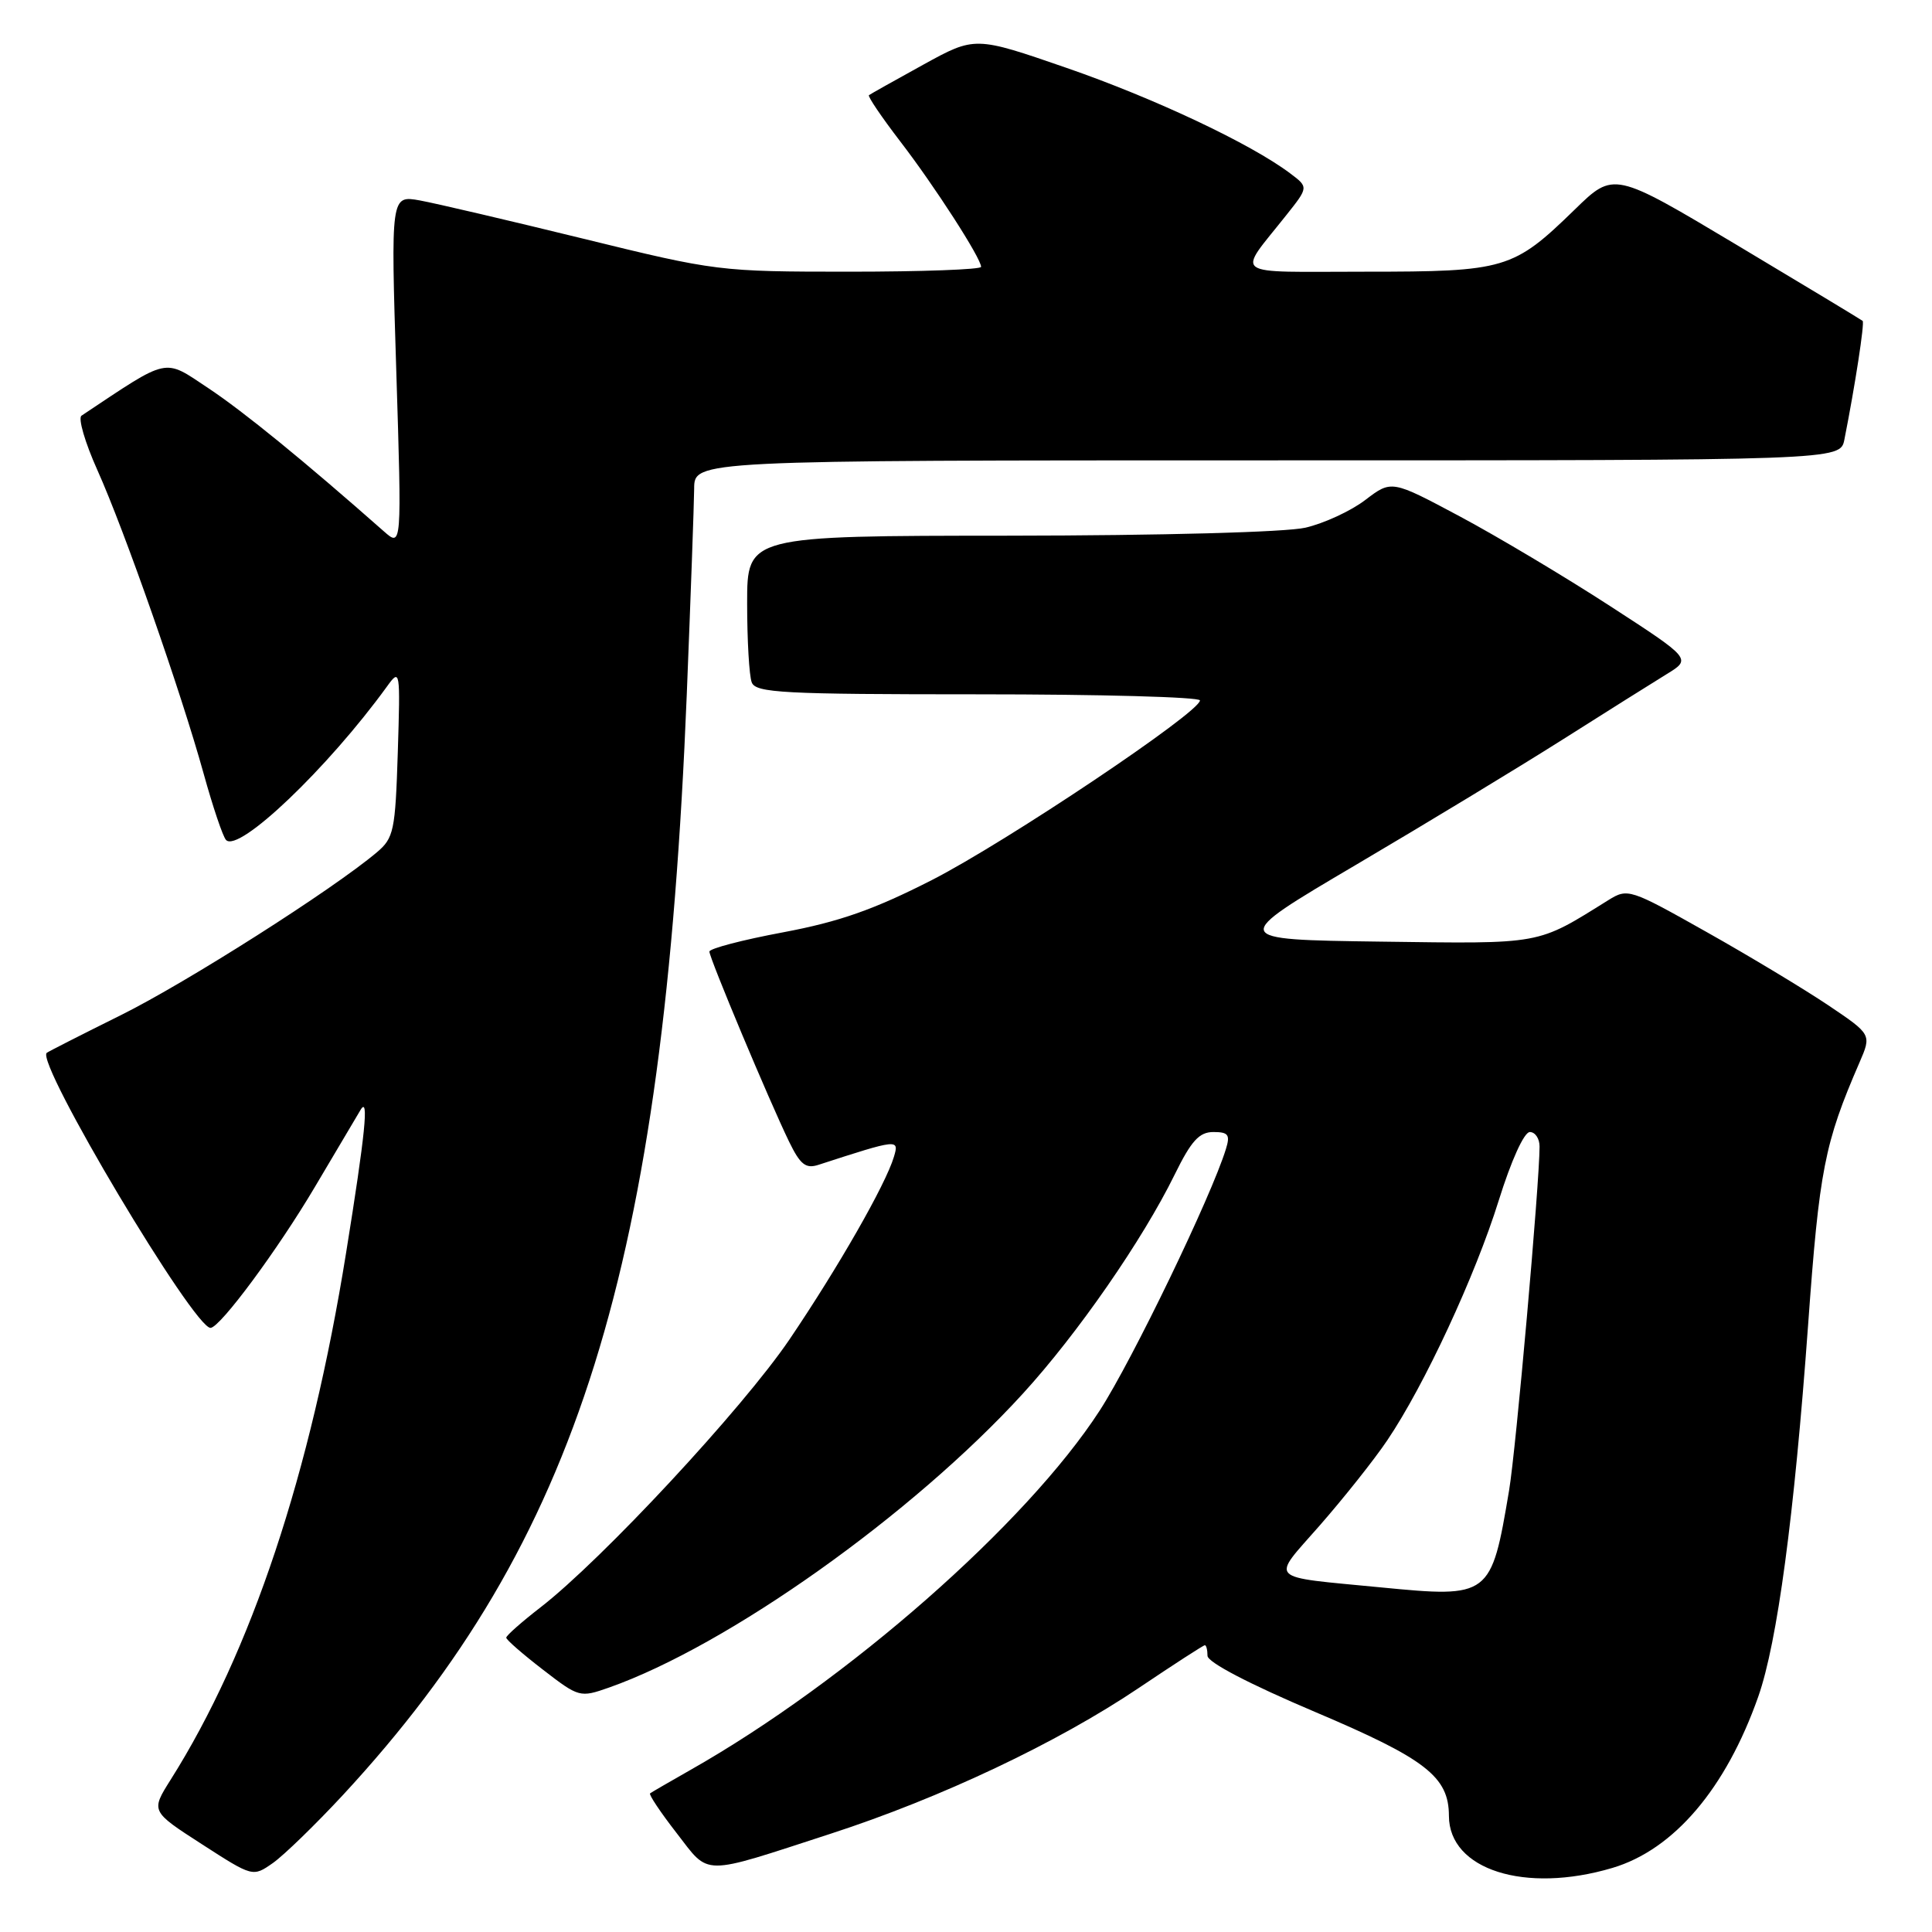 <?xml version="1.0" encoding="UTF-8" standalone="no"?>
<!DOCTYPE svg PUBLIC "-//W3C//DTD SVG 1.1//EN" "http://www.w3.org/Graphics/SVG/1.1/DTD/svg11.dtd" >
<svg xmlns="http://www.w3.org/2000/svg" xmlns:xlink="http://www.w3.org/1999/xlink" version="1.1" viewBox="0 0 256 256">
 <g >
 <path fill="currentColor"
d=" M 45.45 237.84 C 76.65 204.13 87.93 168.03 91.00 92.04 C 91.52 79.09 91.96 66.81 91.98 64.75 C 92.00 61.00 92.00 61.00 167.92 61.00 C 243.84 61.00 243.84 61.00 244.39 58.25 C 245.81 51.09 247.09 42.76 246.81 42.52 C 246.64 42.37 239.15 37.85 230.17 32.48 C 213.84 22.72 213.84 22.72 208.67 27.76 C 200.51 35.70 199.49 36.00 180.93 36.00 C 162.74 36.00 163.87 36.81 170.44 28.51 C 173.39 24.80 173.39 24.80 170.95 22.97 C 165.78 19.07 152.99 13.03 141.34 9.00 C 129.19 4.80 129.19 4.80 122.34 8.57 C 118.58 10.64 115.34 12.46 115.14 12.61 C 114.95 12.76 116.80 15.49 119.25 18.69 C 123.83 24.64 130.00 34.22 130.00 35.36 C 130.00 35.71 122.15 36.00 112.55 36.00 C 95.33 36.00 94.87 35.94 77.30 31.63 C 67.51 29.23 57.76 26.95 55.64 26.56 C 51.78 25.87 51.78 25.87 52.51 49.18 C 53.24 72.50 53.24 72.50 50.87 70.41 C 40.22 61.01 32.29 54.55 27.60 51.43 C 21.60 47.45 22.57 47.24 10.80 55.08 C 10.32 55.40 11.26 58.63 12.89 62.26 C 16.51 70.32 23.97 91.64 26.98 102.50 C 28.20 106.90 29.53 110.86 29.95 111.30 C 31.61 113.06 43.43 101.79 51.28 90.96 C 53.02 88.55 53.05 88.75 52.71 99.70 C 52.38 110.10 52.18 111.04 49.93 112.94 C 44.05 117.90 24.69 130.21 16.00 134.52 C 10.78 137.11 6.36 139.36 6.19 139.51 C 4.72 140.83 25.76 176.13 27.91 175.95 C 29.22 175.84 36.81 165.58 41.71 157.30 C 44.57 152.46 47.31 147.85 47.78 147.06 C 48.91 145.17 48.40 150.25 45.86 166.00 C 41.16 195.27 33.28 218.93 22.60 235.84 C 19.98 240.00 19.98 240.00 26.74 244.36 C 33.50 248.72 33.50 248.72 36.16 246.86 C 37.62 245.83 41.80 241.77 45.45 237.84 Z  M 213.65 247.51 C 221.80 245.09 228.69 236.99 232.98 224.81 C 235.50 217.63 237.74 200.95 239.58 175.60 C 241.07 154.96 241.75 151.49 246.39 140.79 C 248.00 137.07 248.00 137.07 242.25 133.20 C 239.09 131.08 231.83 126.70 226.12 123.49 C 215.97 117.77 215.68 117.68 213.12 119.27 C 203.54 125.24 204.54 125.06 182.93 124.77 C 162.87 124.50 162.87 124.50 179.68 114.59 C 188.93 109.14 201.22 101.69 207.00 98.03 C 212.78 94.37 218.99 90.46 220.82 89.34 C 224.14 87.31 224.14 87.31 213.32 80.29 C 207.37 76.43 198.42 71.09 193.44 68.43 C 184.39 63.60 184.39 63.60 180.92 66.24 C 179.02 67.70 175.44 69.35 172.98 69.92 C 170.37 70.52 153.99 70.96 133.75 70.98 C 99.00 71.00 99.00 71.00 99.00 79.92 C 99.00 84.82 99.27 89.55 99.61 90.42 C 100.14 91.81 103.73 92.00 129.61 92.00 C 145.77 92.00 159.00 92.36 159.00 92.81 C 159.00 94.38 133.37 111.55 123.50 116.60 C 115.81 120.52 111.25 122.13 103.75 123.54 C 98.39 124.54 94.00 125.69 94.00 126.09 C 94.00 126.95 101.92 145.84 104.55 151.26 C 106.04 154.32 106.76 154.89 108.44 154.35 C 119.04 150.91 119.16 150.90 118.45 153.28 C 117.36 156.95 111.07 167.94 104.60 177.50 C 98.39 186.65 79.80 206.65 71.60 213.00 C 69.11 214.93 67.08 216.72 67.08 217.00 C 67.08 217.28 69.27 219.18 71.94 221.24 C 76.72 224.93 76.85 224.96 80.70 223.61 C 96.45 218.05 120.90 200.69 135.53 184.67 C 142.79 176.73 151.41 164.28 155.65 155.64 C 157.85 151.16 158.90 150.00 160.78 150.00 C 162.76 150.00 163.03 150.36 162.44 152.25 C 160.53 158.49 150.04 180.22 145.72 186.90 C 136.01 201.90 112.27 222.75 91.50 234.52 C 88.75 236.08 86.34 237.48 86.14 237.63 C 85.94 237.77 87.51 240.13 89.64 242.87 C 94.10 248.62 92.71 248.62 110.06 242.98 C 124.66 238.24 140.10 230.93 150.90 223.66 C 155.52 220.55 159.46 218.00 159.65 218.00 C 159.84 218.00 160.00 218.63 160.00 219.40 C 160.00 220.26 165.57 223.16 174.25 226.84 C 188.95 233.07 191.98 235.43 191.99 240.62 C 192.01 247.75 202.07 250.95 213.65 247.51 Z  M 183.00 210.34 C 167.67 208.85 168.37 209.55 174.83 202.18 C 178.05 198.50 182.11 193.40 183.84 190.82 C 188.74 183.56 195.48 169.05 198.59 159.07 C 200.24 153.78 201.95 150.00 202.71 150.00 C 203.42 150.00 204.00 150.86 204.00 151.92 C 204.00 156.74 200.87 192.13 199.96 197.50 C 197.59 211.61 197.42 211.74 183.00 210.34 Z "/>
</g>
</svg>